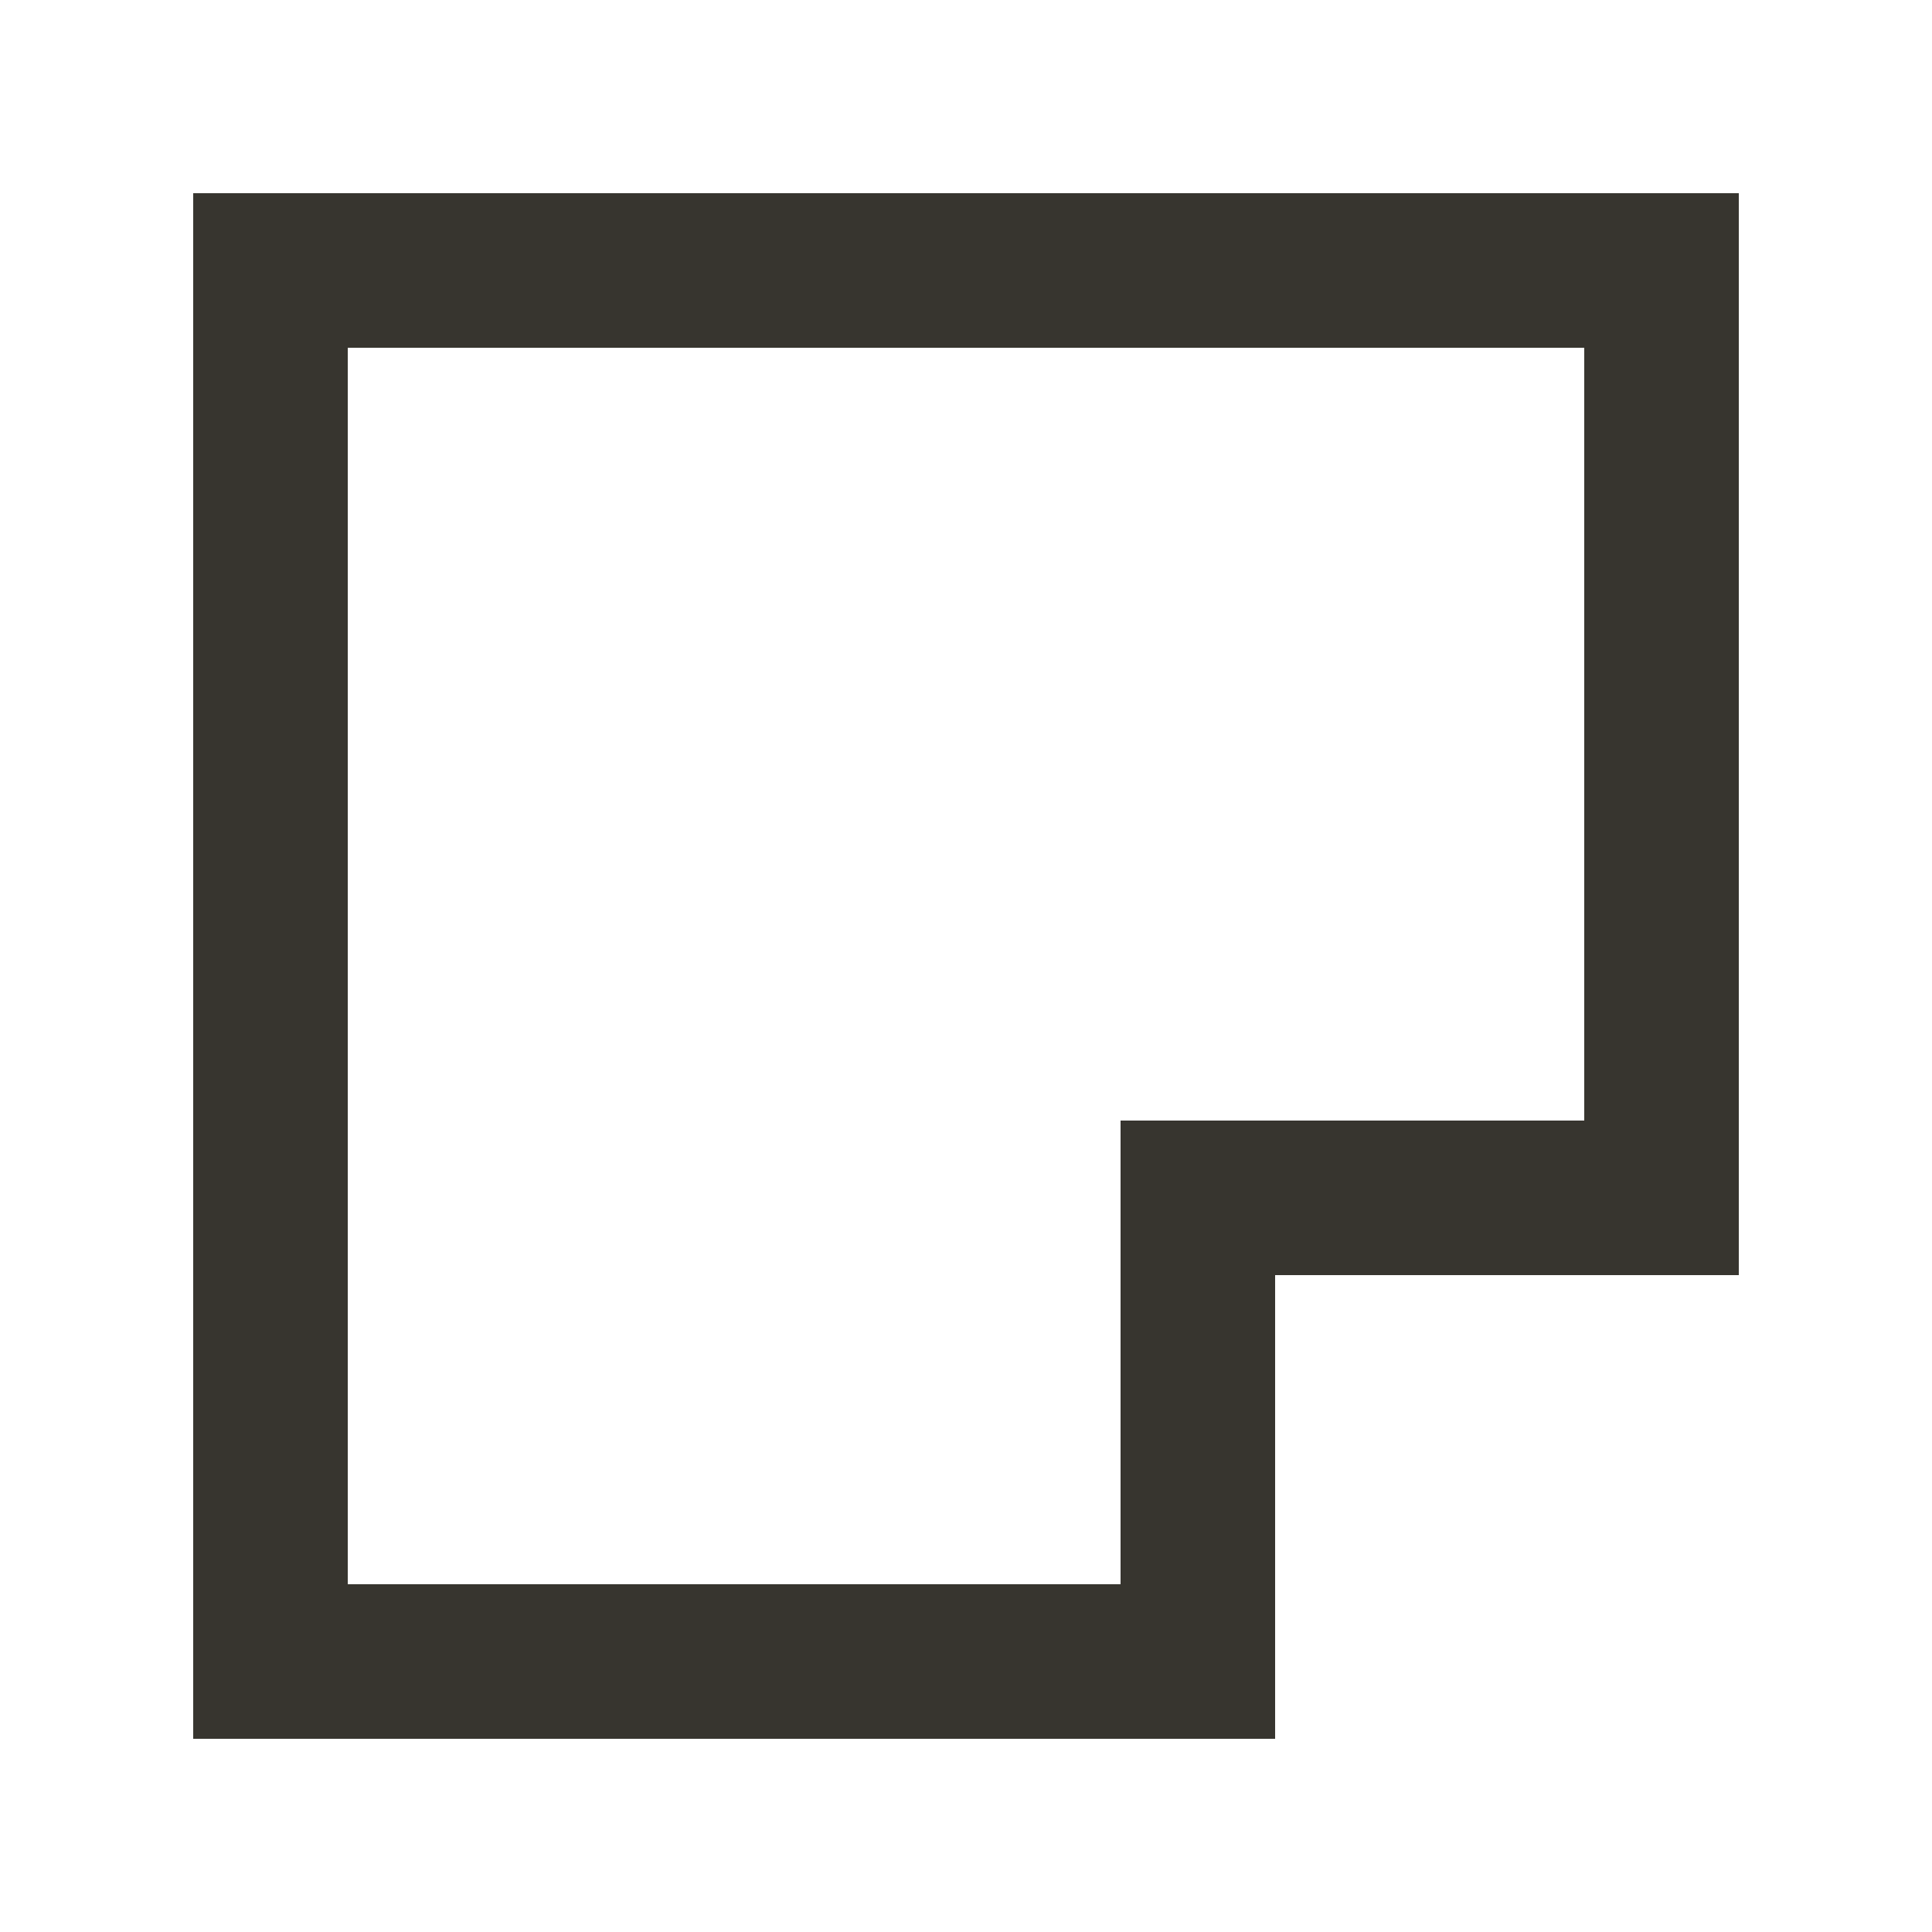 <!-- Generated by IcoMoon.io -->
<svg version="1.1" xmlns="http://www.w3.org/2000/svg" width="40" height="40" viewBox="0 0 40 40">
<title>mp-cut_corner-3</title>
<path fill="#37352f" d="M32.8 23.2h-9.6v9.6h-16v-25.6h25.6v16zM36 26.4v-22.4h-32v32h22.4v-9.6h9.6z"></path>
</svg>
